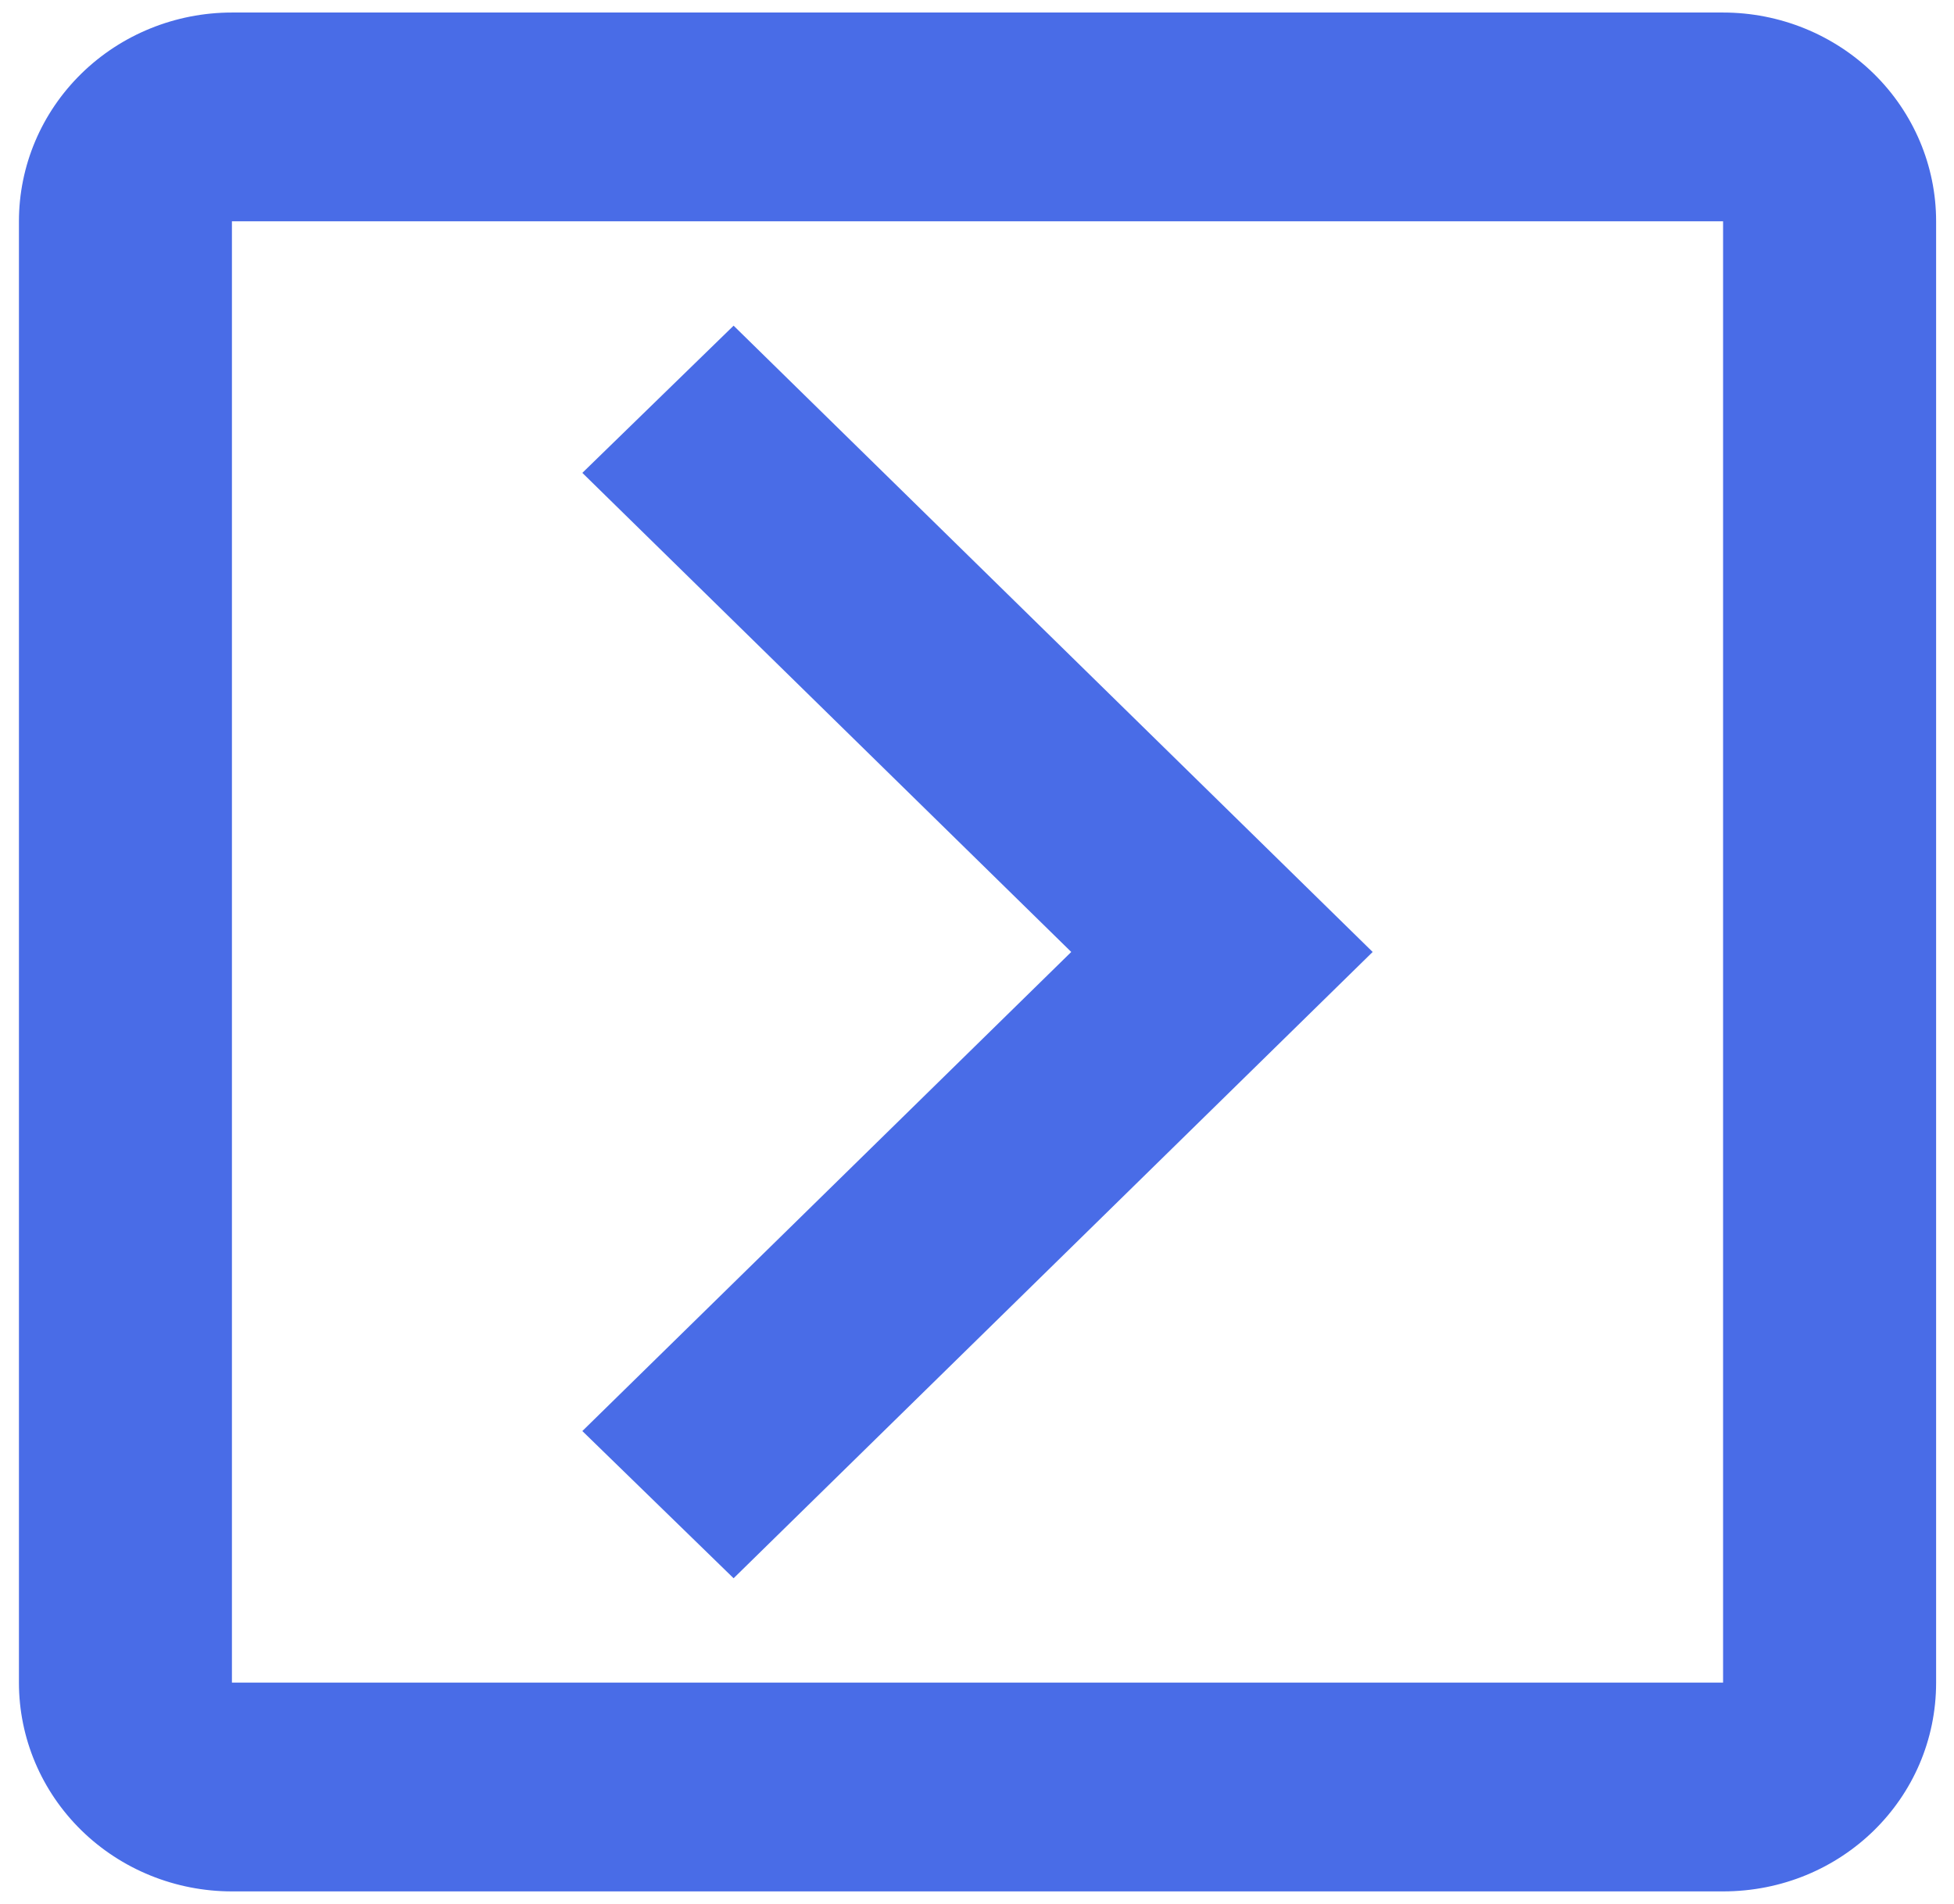 <svg width="39" height="38" viewBox="0 0 39 38" fill="none" xmlns="http://www.w3.org/2000/svg">
<path d="M34.391 0.25H4.629C3.502 0.25 2.42 0.689 1.623 1.47C0.825 2.252 0.378 3.312 0.378 4.417V33.583C0.378 34.688 0.825 35.748 1.623 36.53C2.42 37.311 3.502 37.75 4.629 37.75H34.391C36.751 37.75 38.643 35.896 38.643 33.583V4.417C38.643 3.312 38.195 2.252 37.398 1.47C36.6 0.689 35.519 0.25 34.391 0.25ZM34.391 33.583H4.629V4.417H34.391V33.583ZM11.623 28.562L21.381 19L11.623 9.438L14.642 6.5L27.397 19L14.642 31.5L11.623 28.562Z" fill="#496CE7"/>
</svg>
